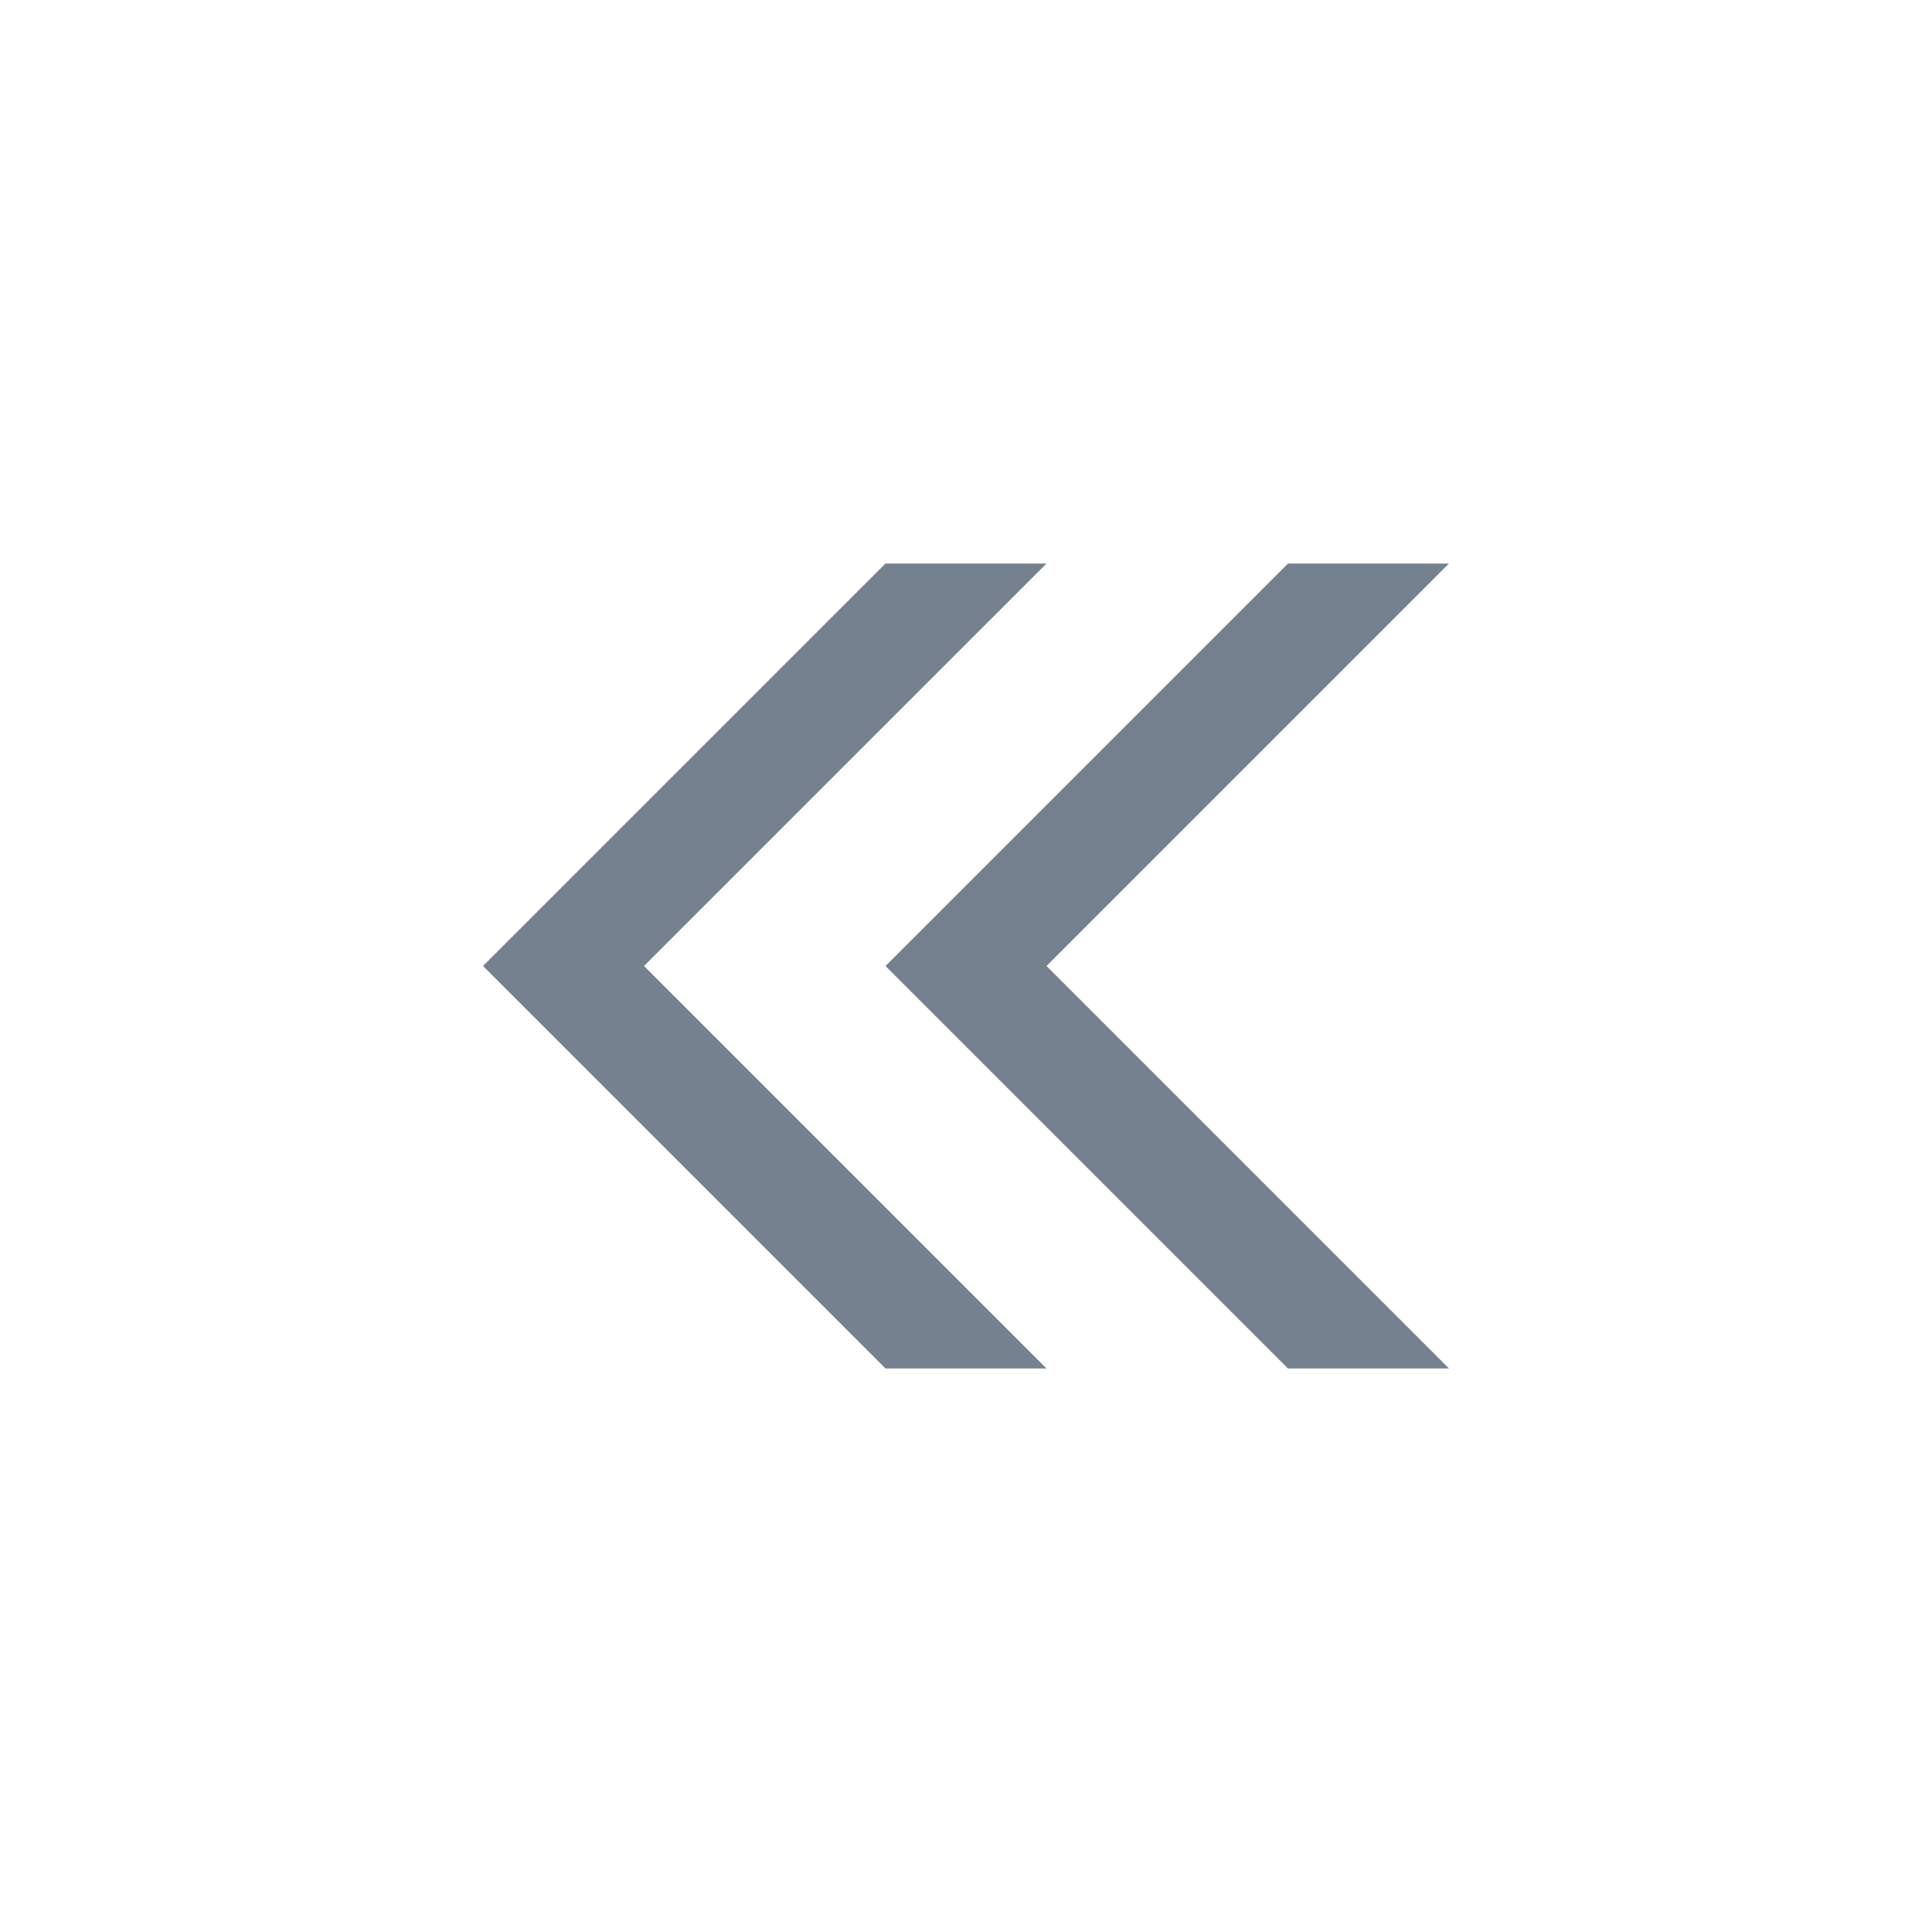 <svg width="24" height="24" viewBox="0 0 24 24" fill="none" xmlns="http://www.w3.org/2000/svg">
<g id="angle-double-left">
<path id="Vector" d="M18 7H16L11 12L16 17H18L13 12L18 7Z" fill="#1C2E45" fill-opacity="0.6"/>
<path id="Vector_2" d="M13 7H11L6 12L11 17H13L8 12L13 7Z" fill="#1C2E45" fill-opacity="0.6"/>
</g>
</svg>
